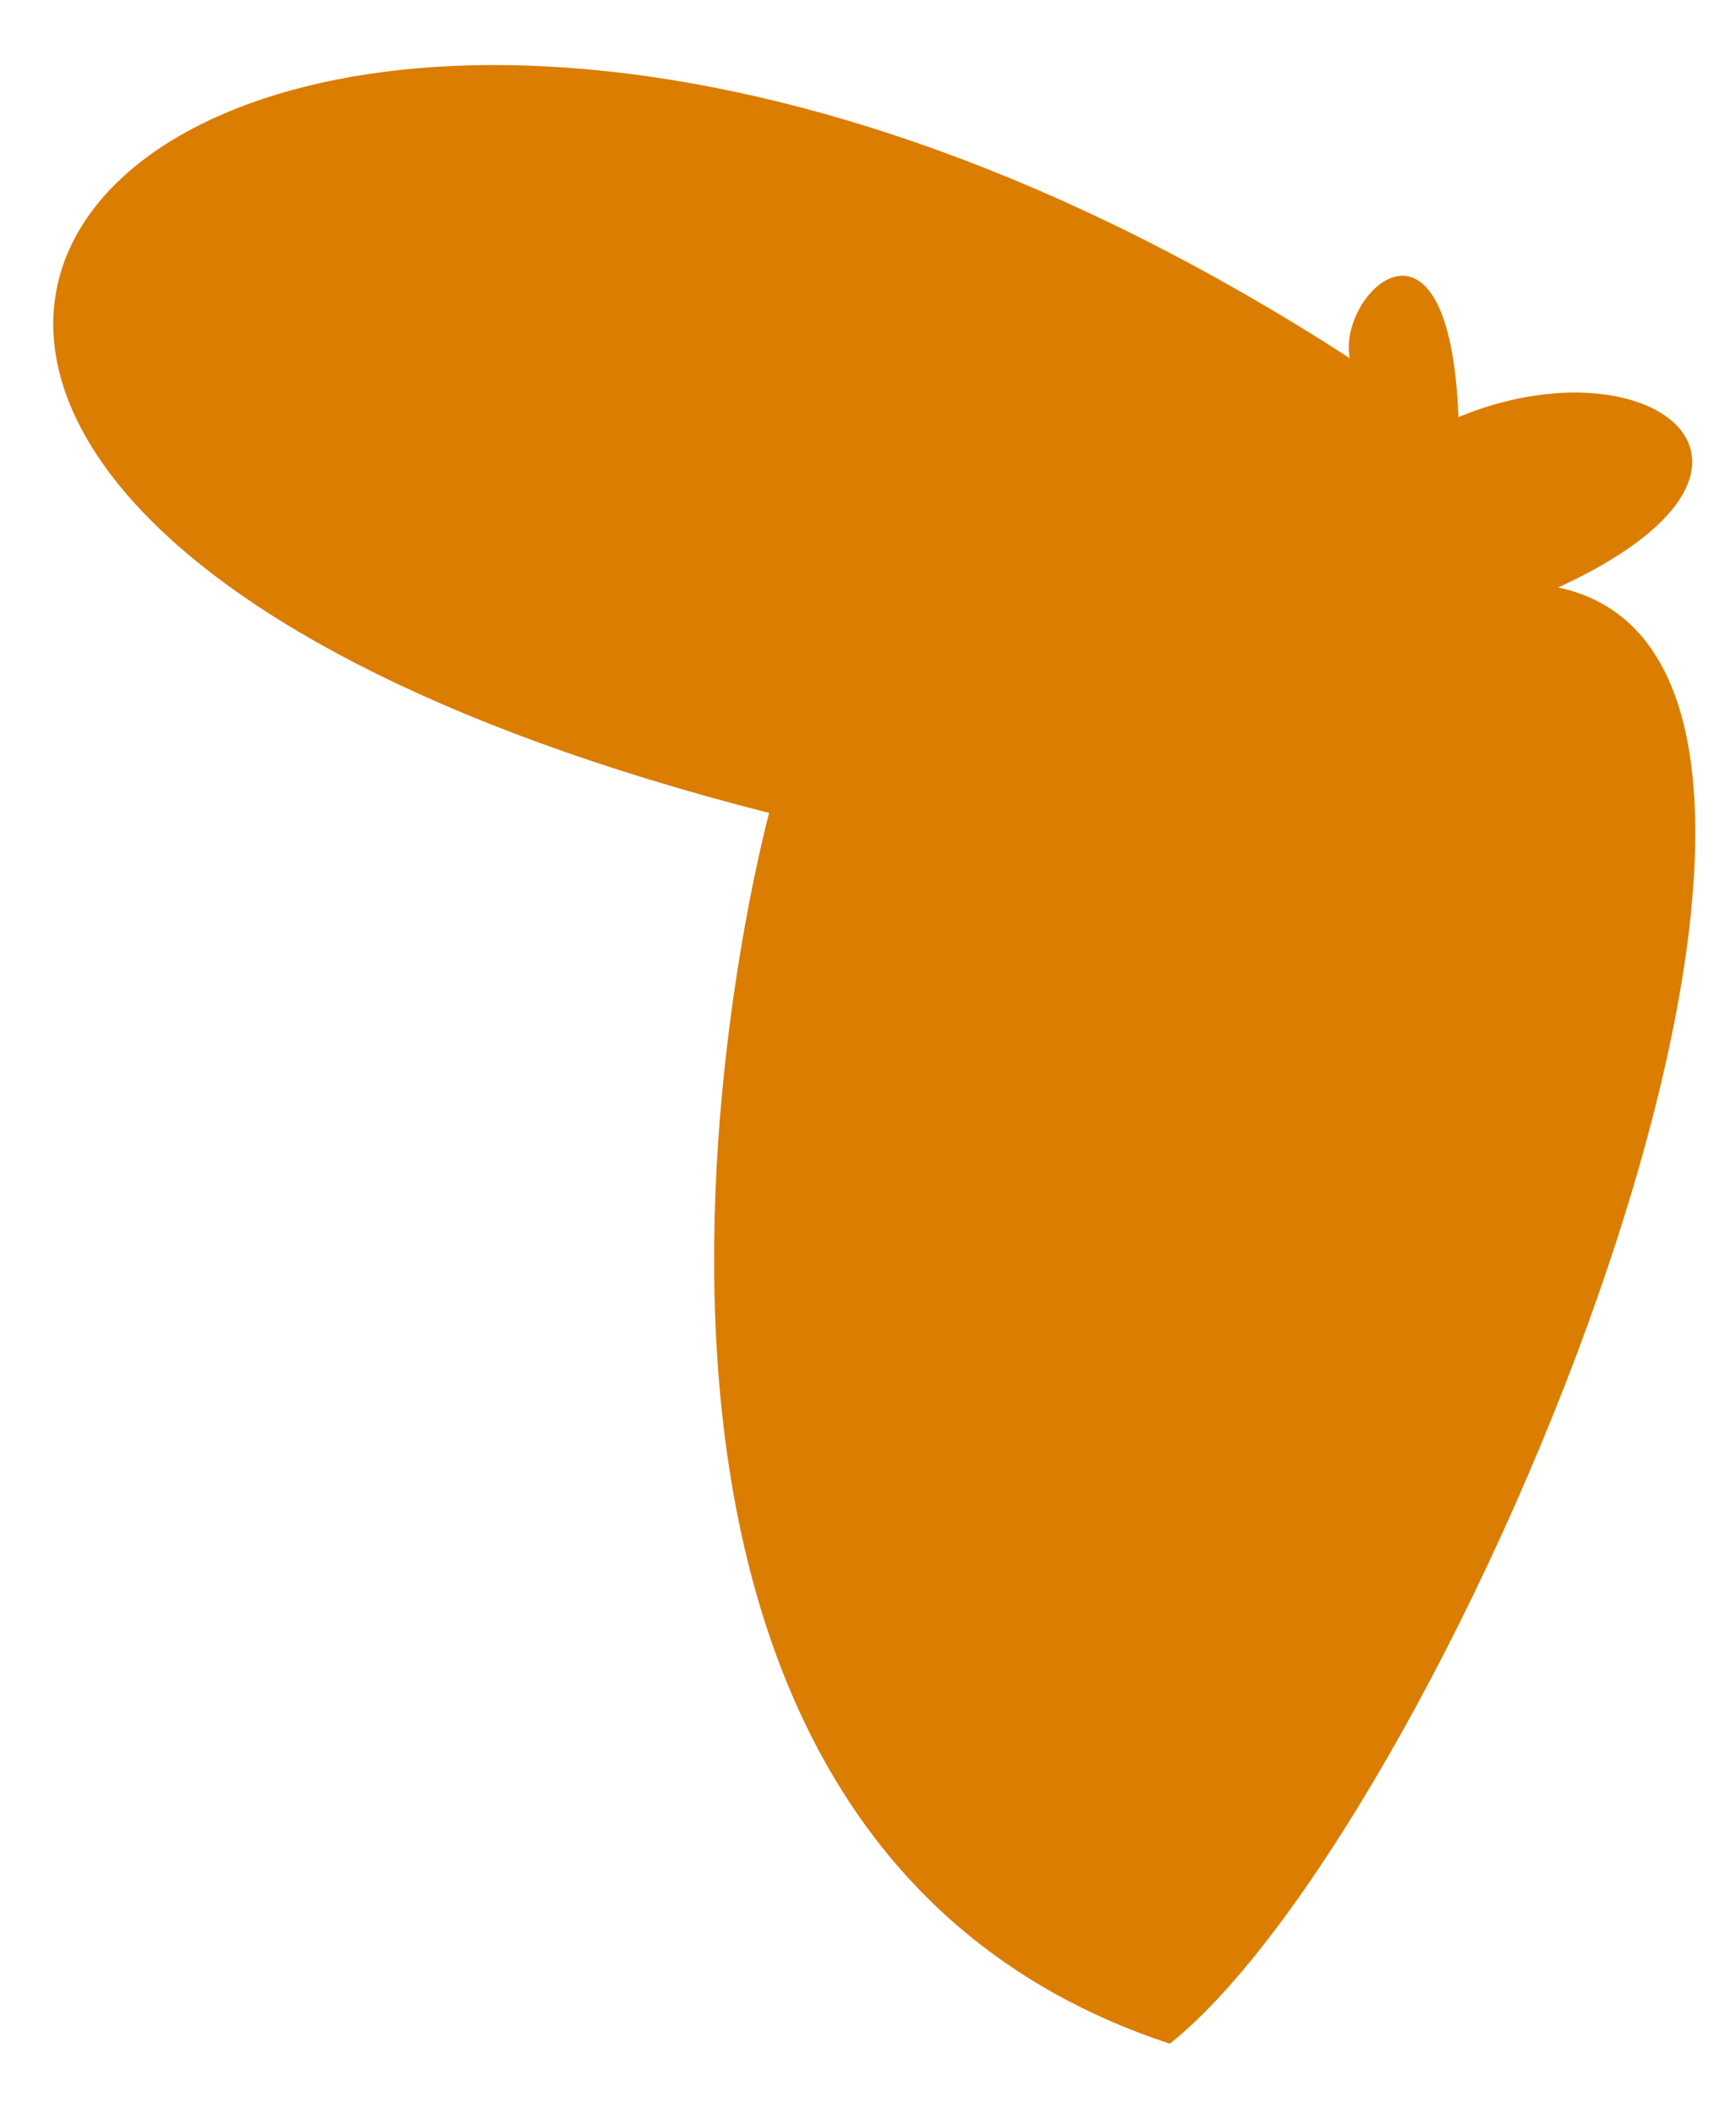 <svg width="23" height="28" viewBox="0 0 23 28" fill="none" xmlns="http://www.w3.org/2000/svg">
<path d="M10.19 10.766C10.19 10.766 6.561 24.122 15.499 27.065C19.216 24.093 25.61 8.835 20.644 7.78C24.107 6.188 21.87 4.467 19.323 5.524C19.203 2.46 17.716 3.882 17.882 4.743C2.799 -5.021 -7.88 6.161 10.19 10.766Z" fill="#DB7D00"/>
</svg>
